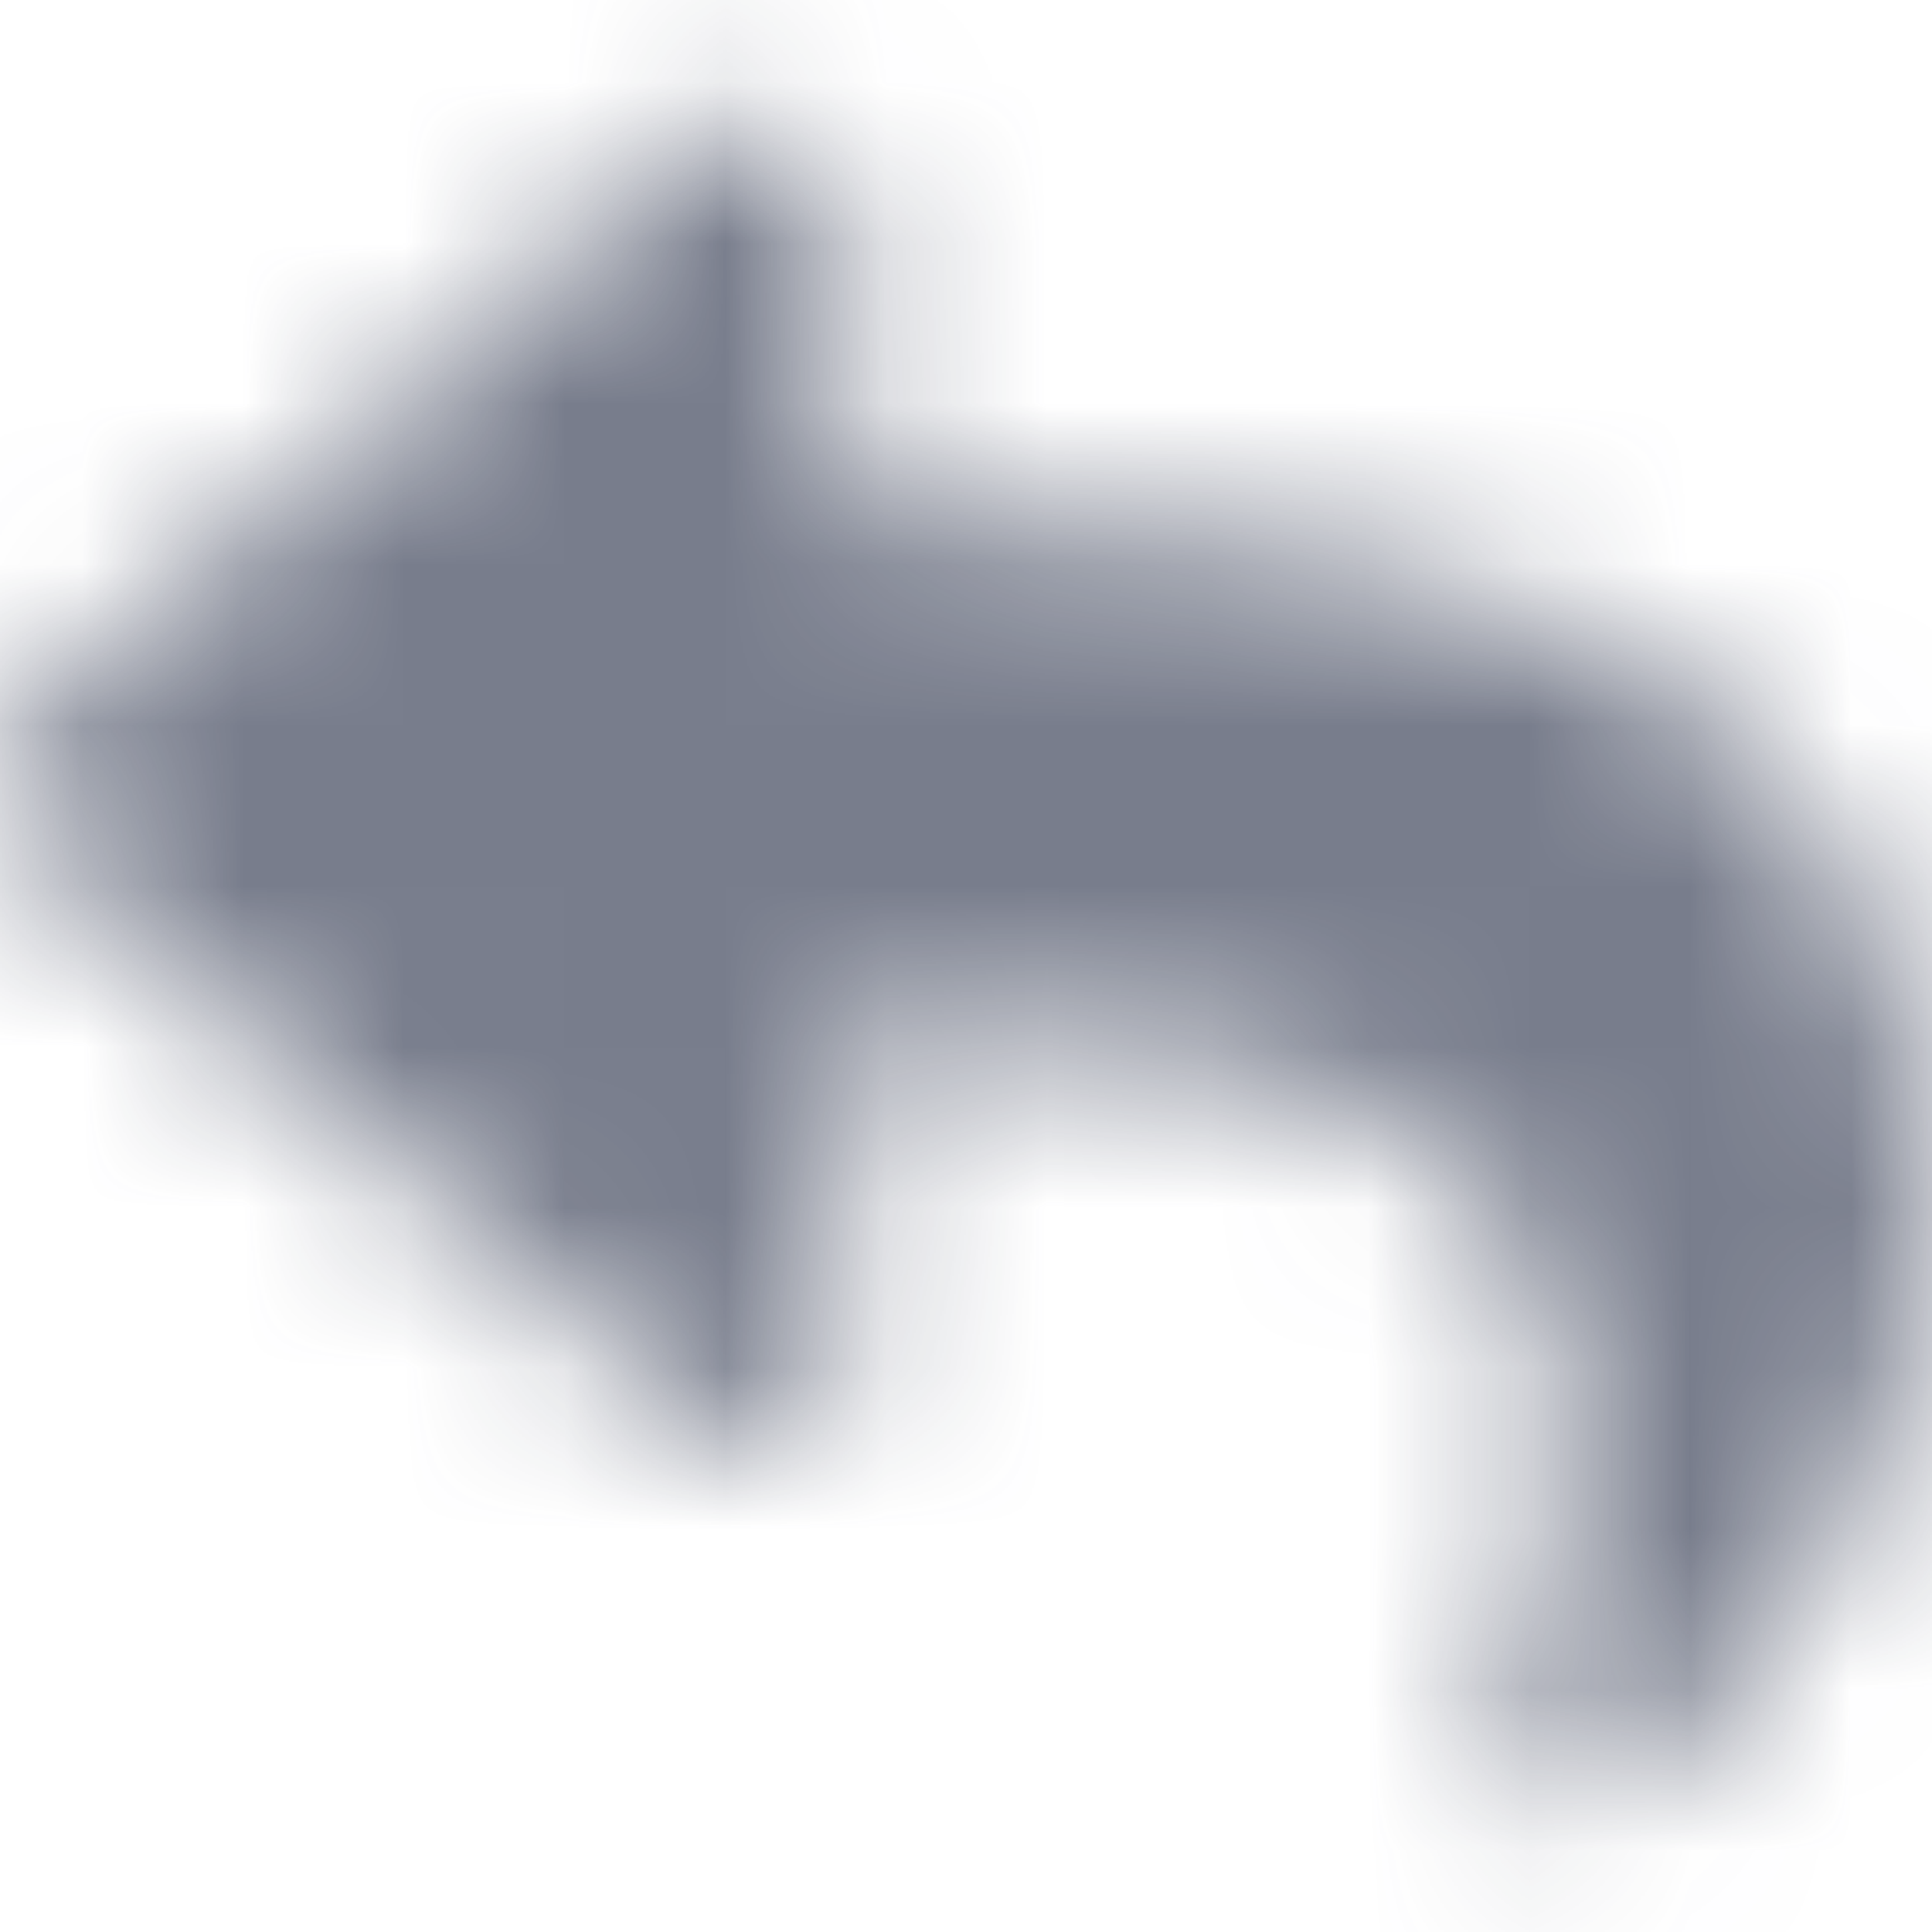 <?xml version="1.0" encoding="UTF-8"?>
<svg width="12px" height="12px" viewBox="0 0 12 12" version="1.1" xmlns="http://www.w3.org/2000/svg" xmlns:xlink="http://www.w3.org/1999/xlink">
    <!-- Generator: sketchtool 63.1 (101010) - https://sketch.com -->
    <title>2350159F-EC6E-45C7-807C-EE825EACC7EC</title>
    <desc>Created with sketchtool.</desc>
    <defs>
        <path d="M0.195,4.438 L4.32,0.875 C4.681,0.564 5.25,0.817 5.25,1.301 L5.25,3.177 C9.015,3.22 12,3.975 12,7.543 C12,8.983 11.072,10.409 10.047,11.155 C9.727,11.388 9.271,11.096 9.389,10.719 C10.452,7.32 8.885,6.418 5.25,6.365 L5.25,8.426 C5.25,8.911 4.68,9.163 4.32,8.851 L0.195,5.289 C-0.065,5.065 -0.065,4.662 0.195,4.438 Z" id="path-1"></path>
        <rect id="path-3" x="0" y="0" width="12" height="12"></rect>
    </defs>
    <g id="DASHBOARD" stroke="none" stroke-width="1" fill="none" fill-rule="evenodd" opacity="0.603">
        <g id="PAGE-PROFESSEUR---PUBLICATIONS" transform="translate(-298, -2345)">
            <g id="Contenu" transform="translate(150, 750)">
                <g id="Post-UNIVERSITE" transform="translate(0, 985)">
                    <g id="Comment" transform="translate(24, 521)">
                        <g id="Title/Title-+-Subtitle" transform="translate(52, 4)">
                            <g id="Group-20">
                                <g id="Icon+-label-Copy" transform="translate(72, 85)">
                                    <g id="ic_favorite_border">
                                        <mask id="mask-2" fill="white">
                                            <use xlink:href="#path-1"></use>
                                        </mask>
                                        <g id="Mask"></g>
                                        <g id="🎨-color" mask="url(#mask-2)">
                                            <mask id="mask-4" fill="white">
                                                <use xlink:href="#path-3"></use>
                                            </mask>
                                            <use id="Black" fill="#202841" xlink:href="#path-3"></use>
                                        </g>
                                    </g>
                                </g>
                            </g>
                        </g>
                    </g>
                </g>
            </g>
        </g>
    </g>
</svg>